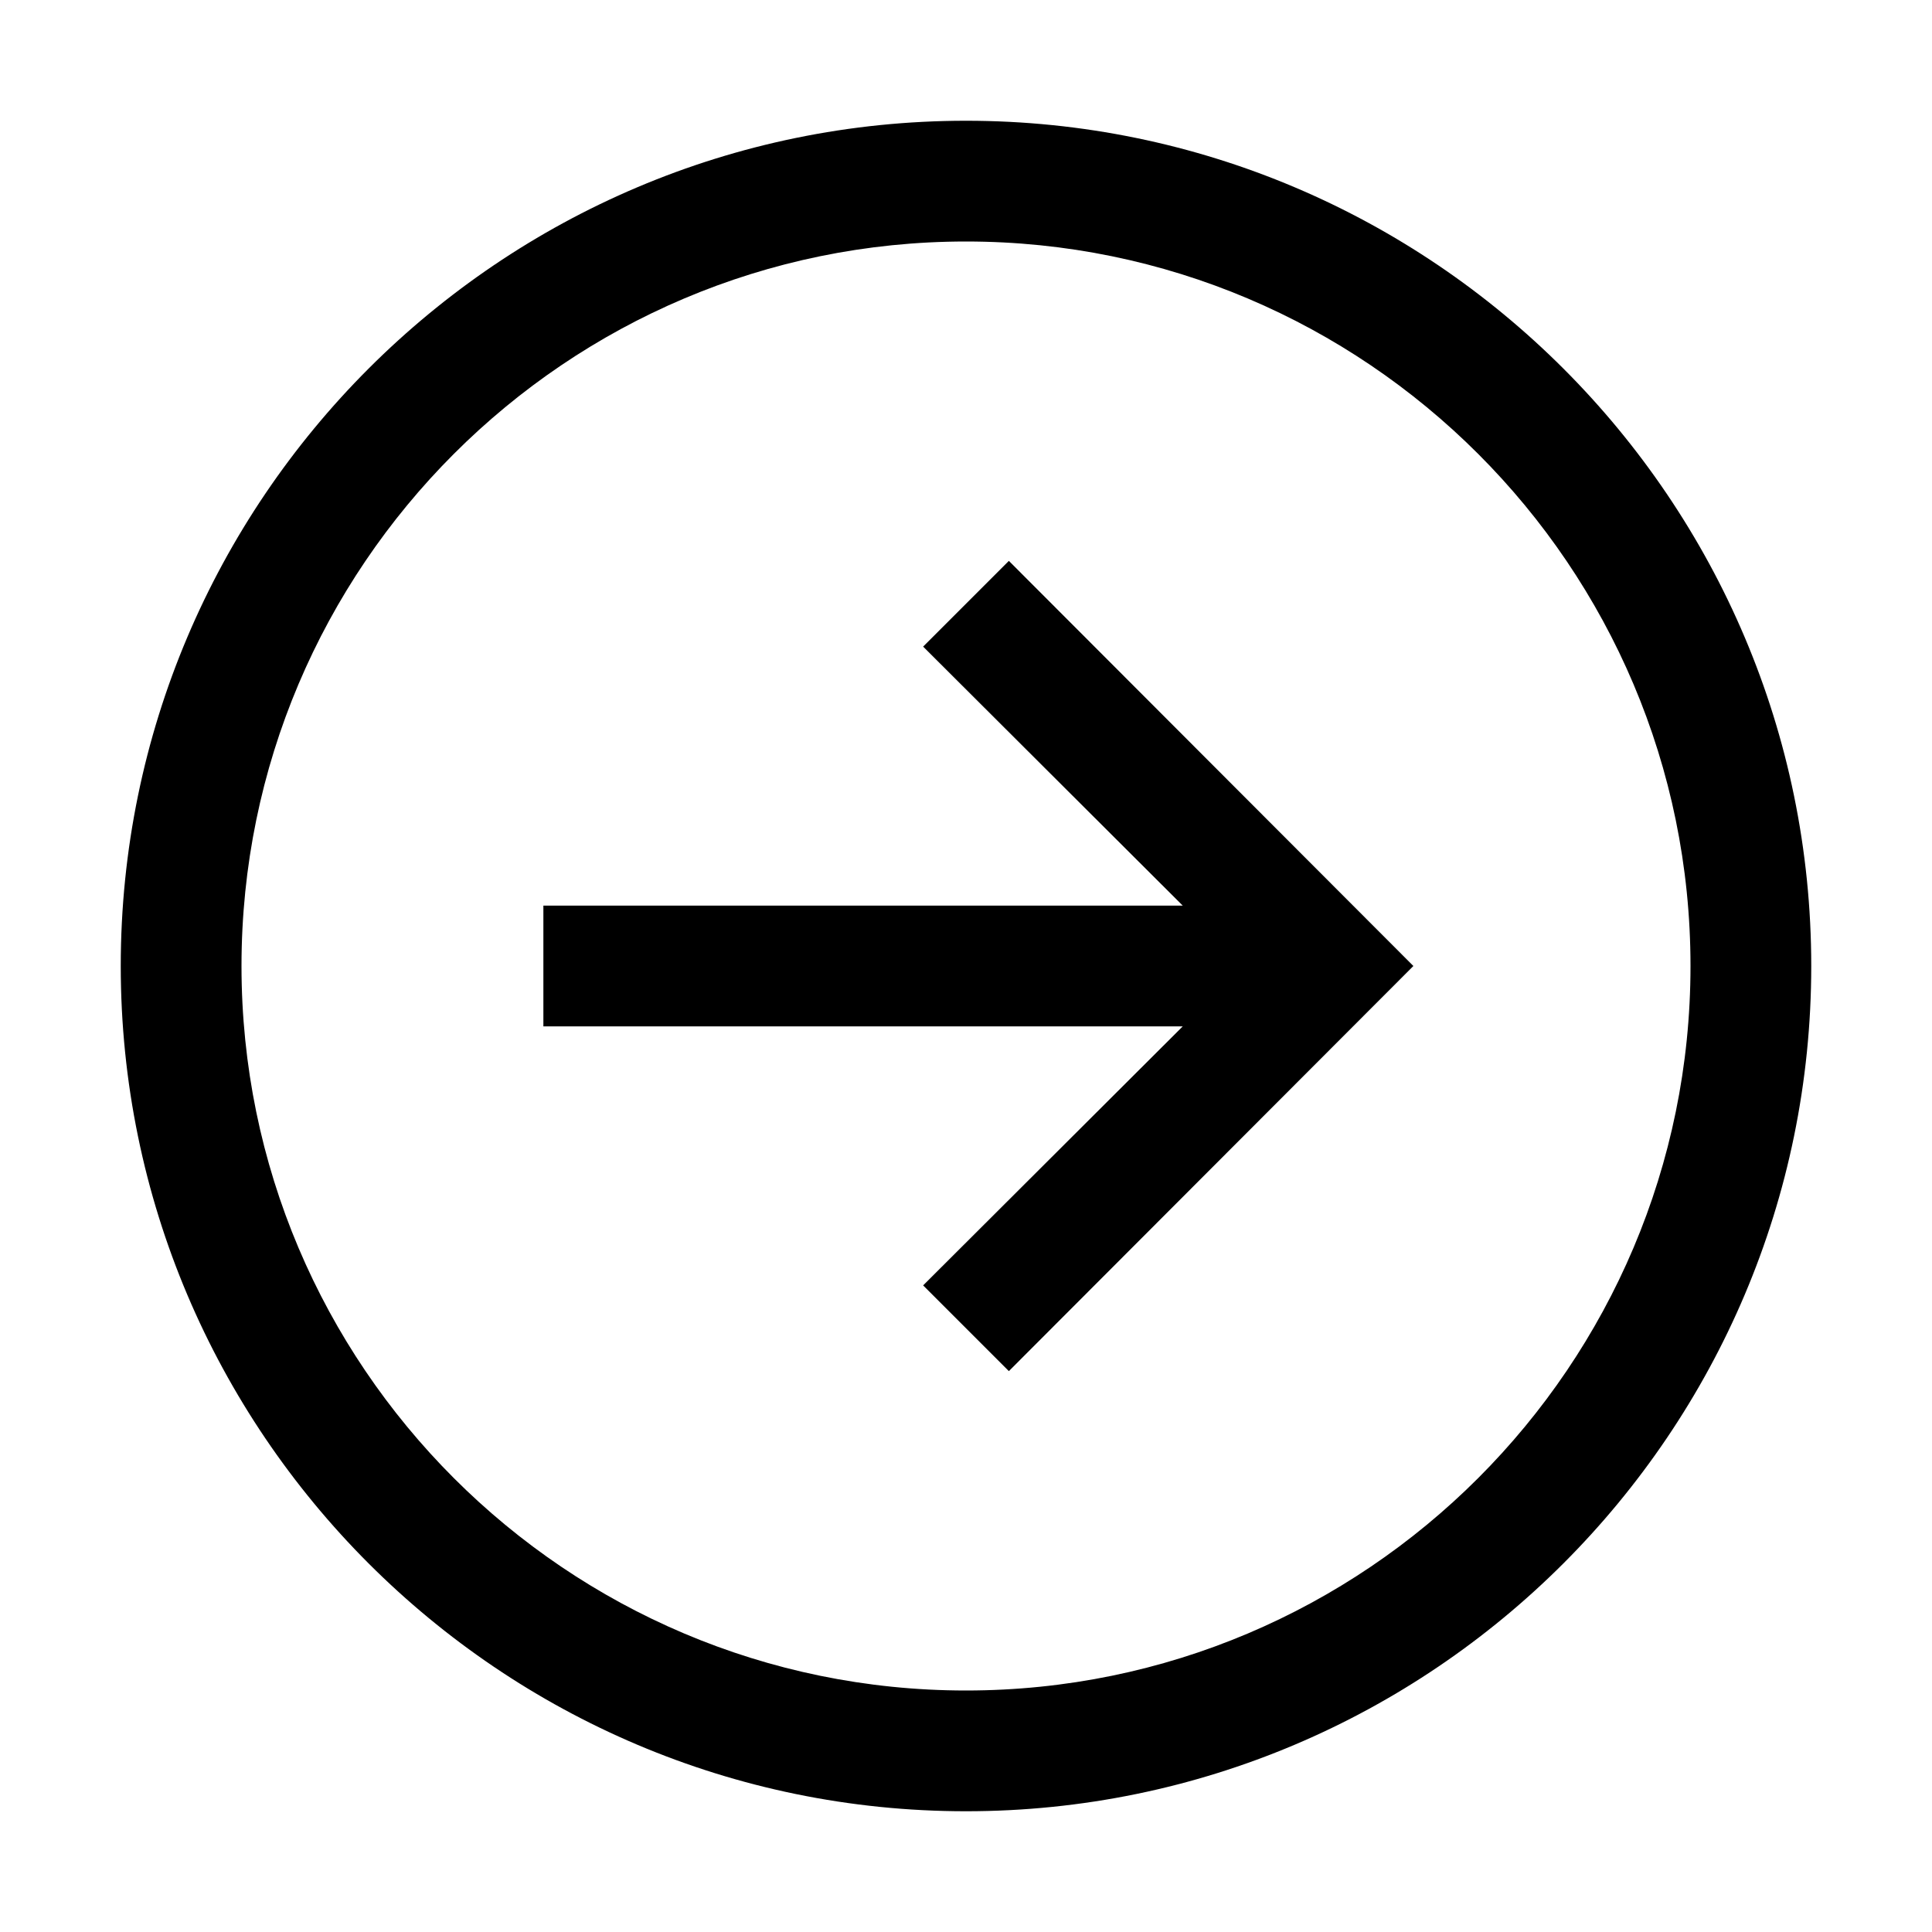 <svg width="32" height="32" viewBox="0 0 32 32" fill="none" xmlns="http://www.w3.org/2000/svg">
<path d="M19.59 15L15.29 10.71L16.71 9.29L23.41 16L16.71 22.71L15.29 21.29L19.59 17H9V15H19.59Z" fill="black"/>
<path fill-rule="evenodd" clip-rule="evenodd" d="M2 16C2 8.28 8.28 2 16 2C23.72 2 30 8.28 30 16C30 23.72 23.72 30 16 30C8.28 30 2 23.72 2 16ZM4 16C4 22.62 9.38 28 16 28C22.62 28 28 22.62 28 16C28 9.38 22.62 4 16 4C9.38 4 4 9.38 4 16Z" fill="black"/>
</svg>
